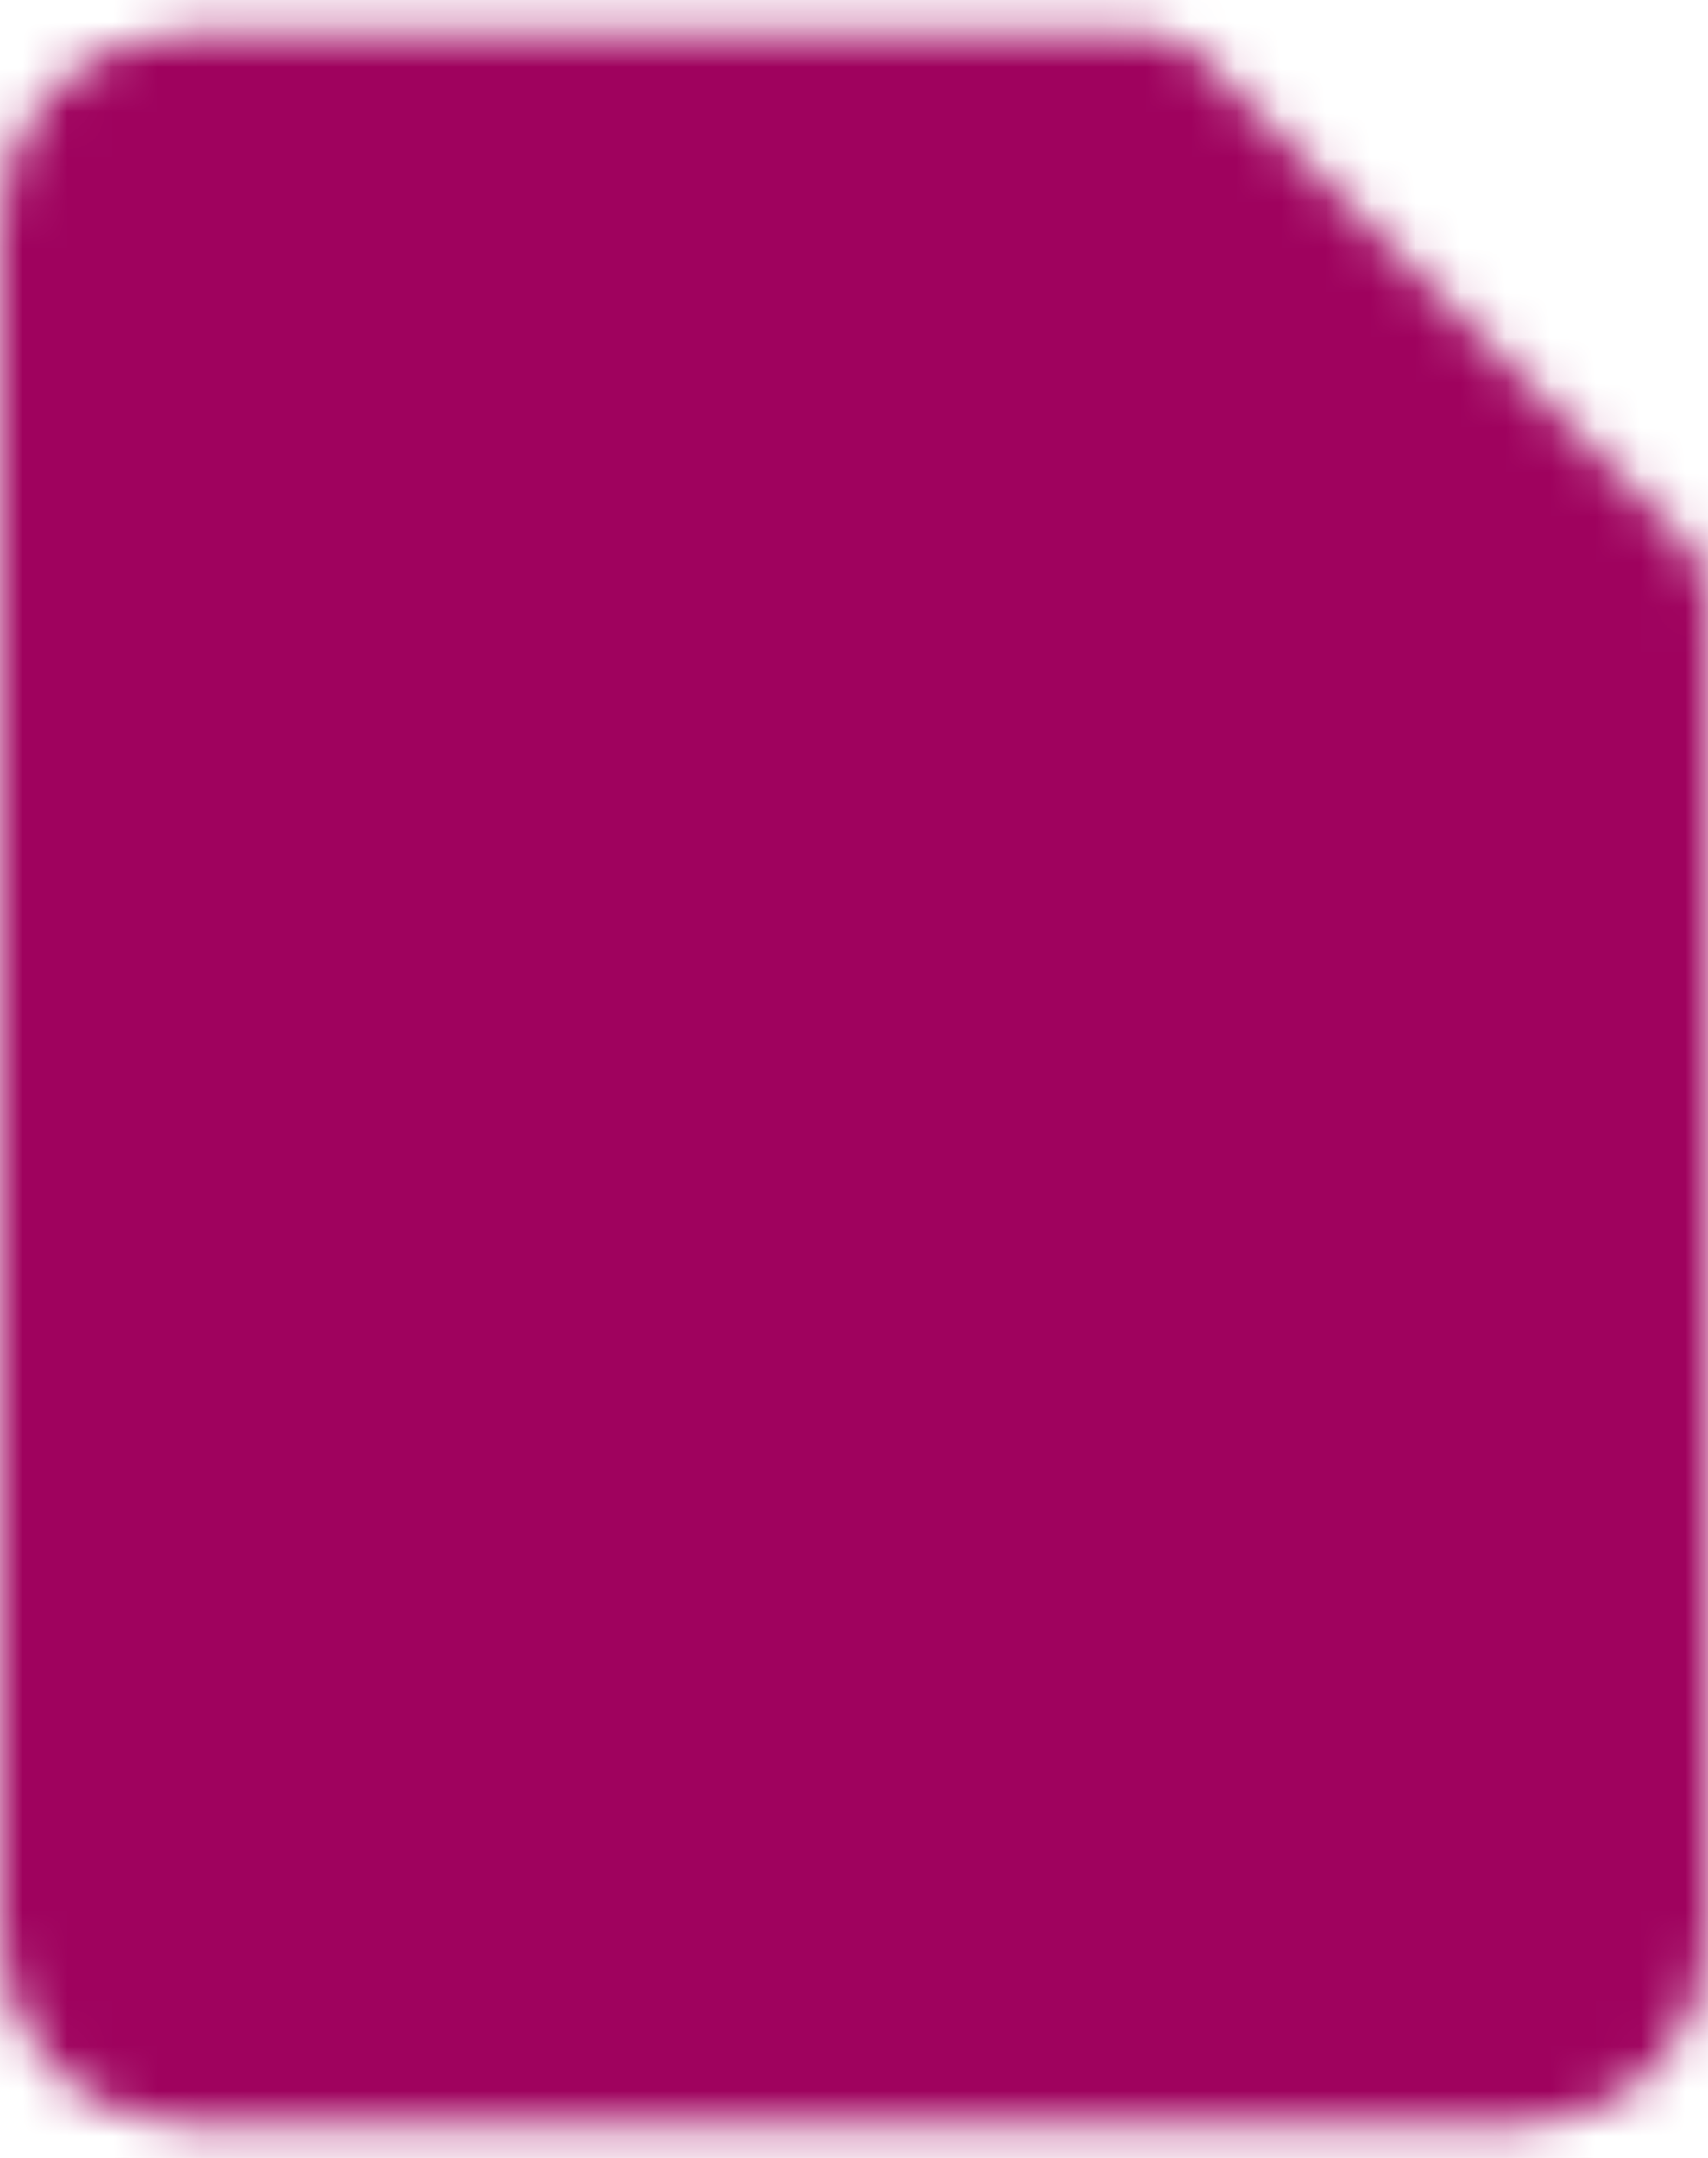 <svg width="38" height="48" viewBox="0 0 38 48" fill="none" xmlns="http://www.w3.org/2000/svg">
<mask id="mask0_1740_1047" style="mask-type:luminance" maskUnits="userSpaceOnUse" x="0" y="0" width="38" height="48">
<path d="M2 4.875C2 4.311 2.224 3.771 2.622 3.372C3.021 2.974 3.561 2.75 4.125 2.75H25.375L36 13.375V43.125C36 43.689 35.776 44.229 35.378 44.628C34.979 45.026 34.439 45.25 33.875 45.25H4.125C3.561 45.25 3.021 45.026 2.622 44.628C2.224 44.229 2 43.689 2 43.125V4.875Z" fill="white" stroke="white" stroke-width="4" stroke-linejoin="round"/>
<path d="M10.5 19.75H27.5M10.5 28.25H27.5" stroke="black" stroke-width="4" stroke-linecap="round" stroke-linejoin="round"/>
</mask>
<g mask="url(#mask0_1740_1047)">
<path d="M-6.5 -1.5H44.5V49.5H-6.5V-1.5Z" fill="#9F025E"/>
</g>
</svg>
